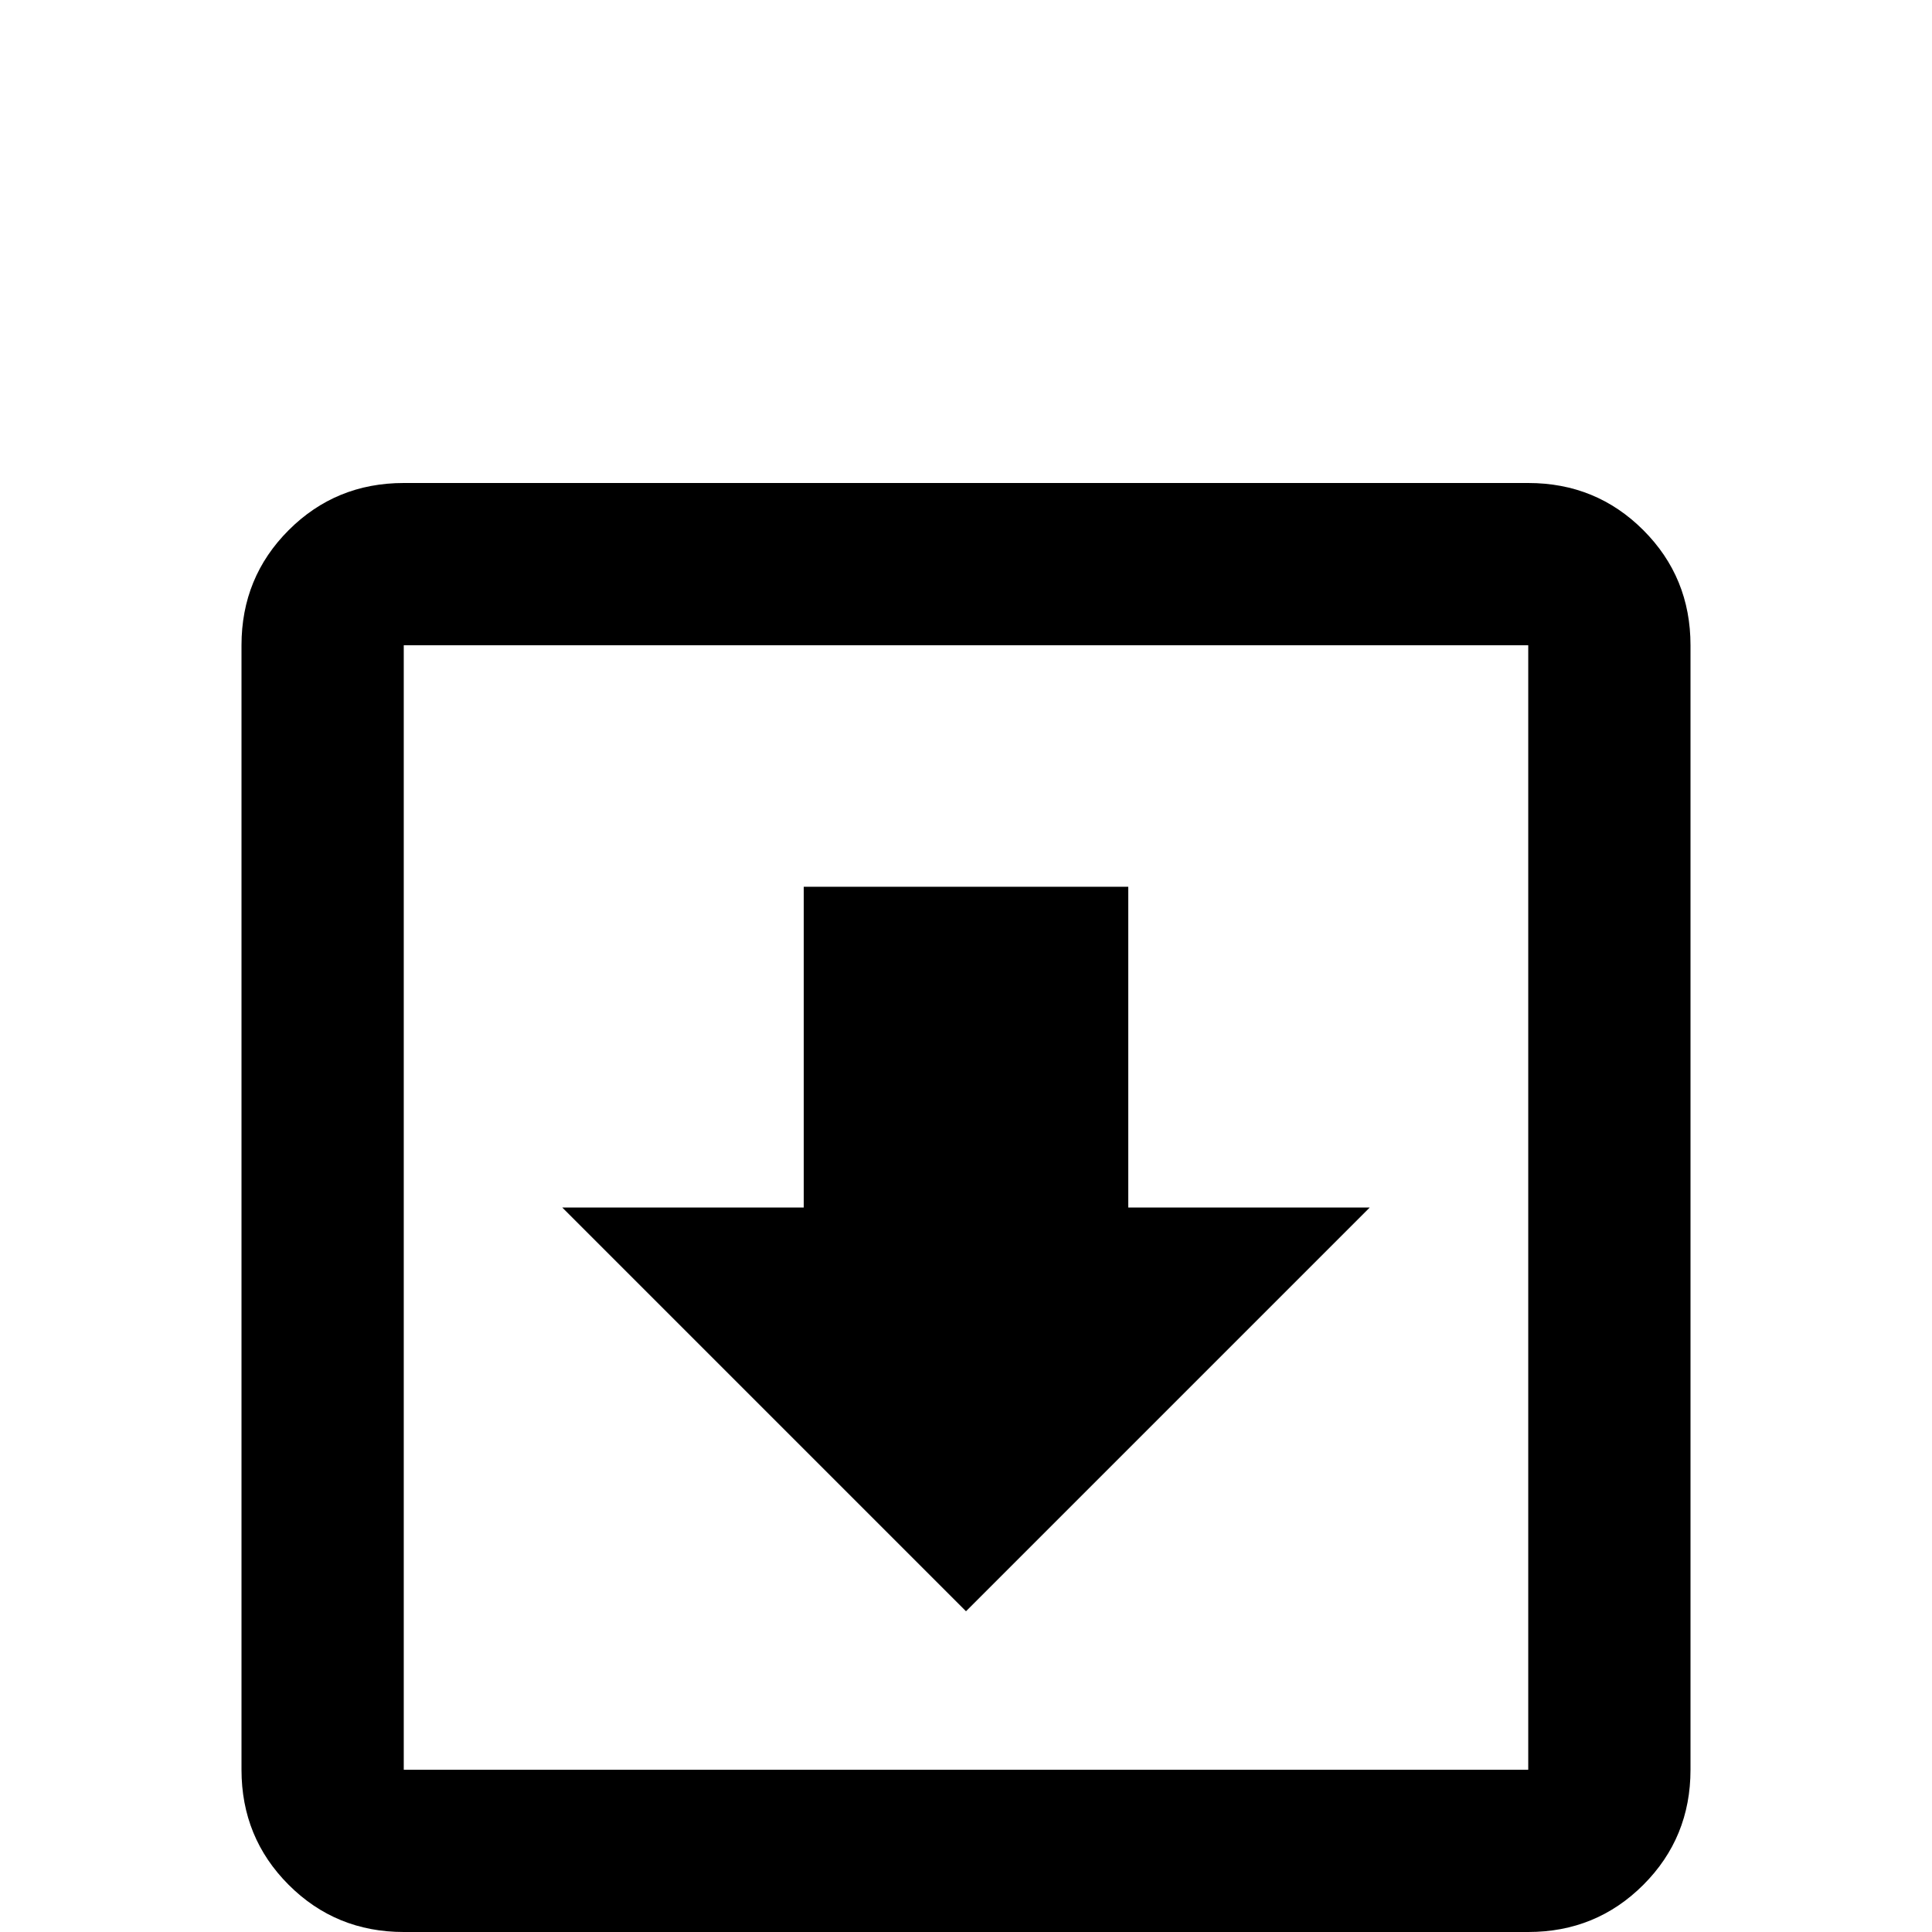 <svg xmlns="http://www.w3.org/2000/svg" viewBox="0 -512 512 512">
	<path fill="#000000" d="M256 -85L149 -192H213V-277H299V-192H363ZM107 -384H405Q423 -384 435.5 -371.5Q448 -359 448 -341V-43Q448 -25 435.5 -12.5Q423 0 405 0H107Q89 0 76.5 -12.5Q64 -25 64 -43V-341Q64 -359 76.5 -371.5Q89 -384 107 -384ZM107 -341V-43H405V-341Z"/>
</svg>